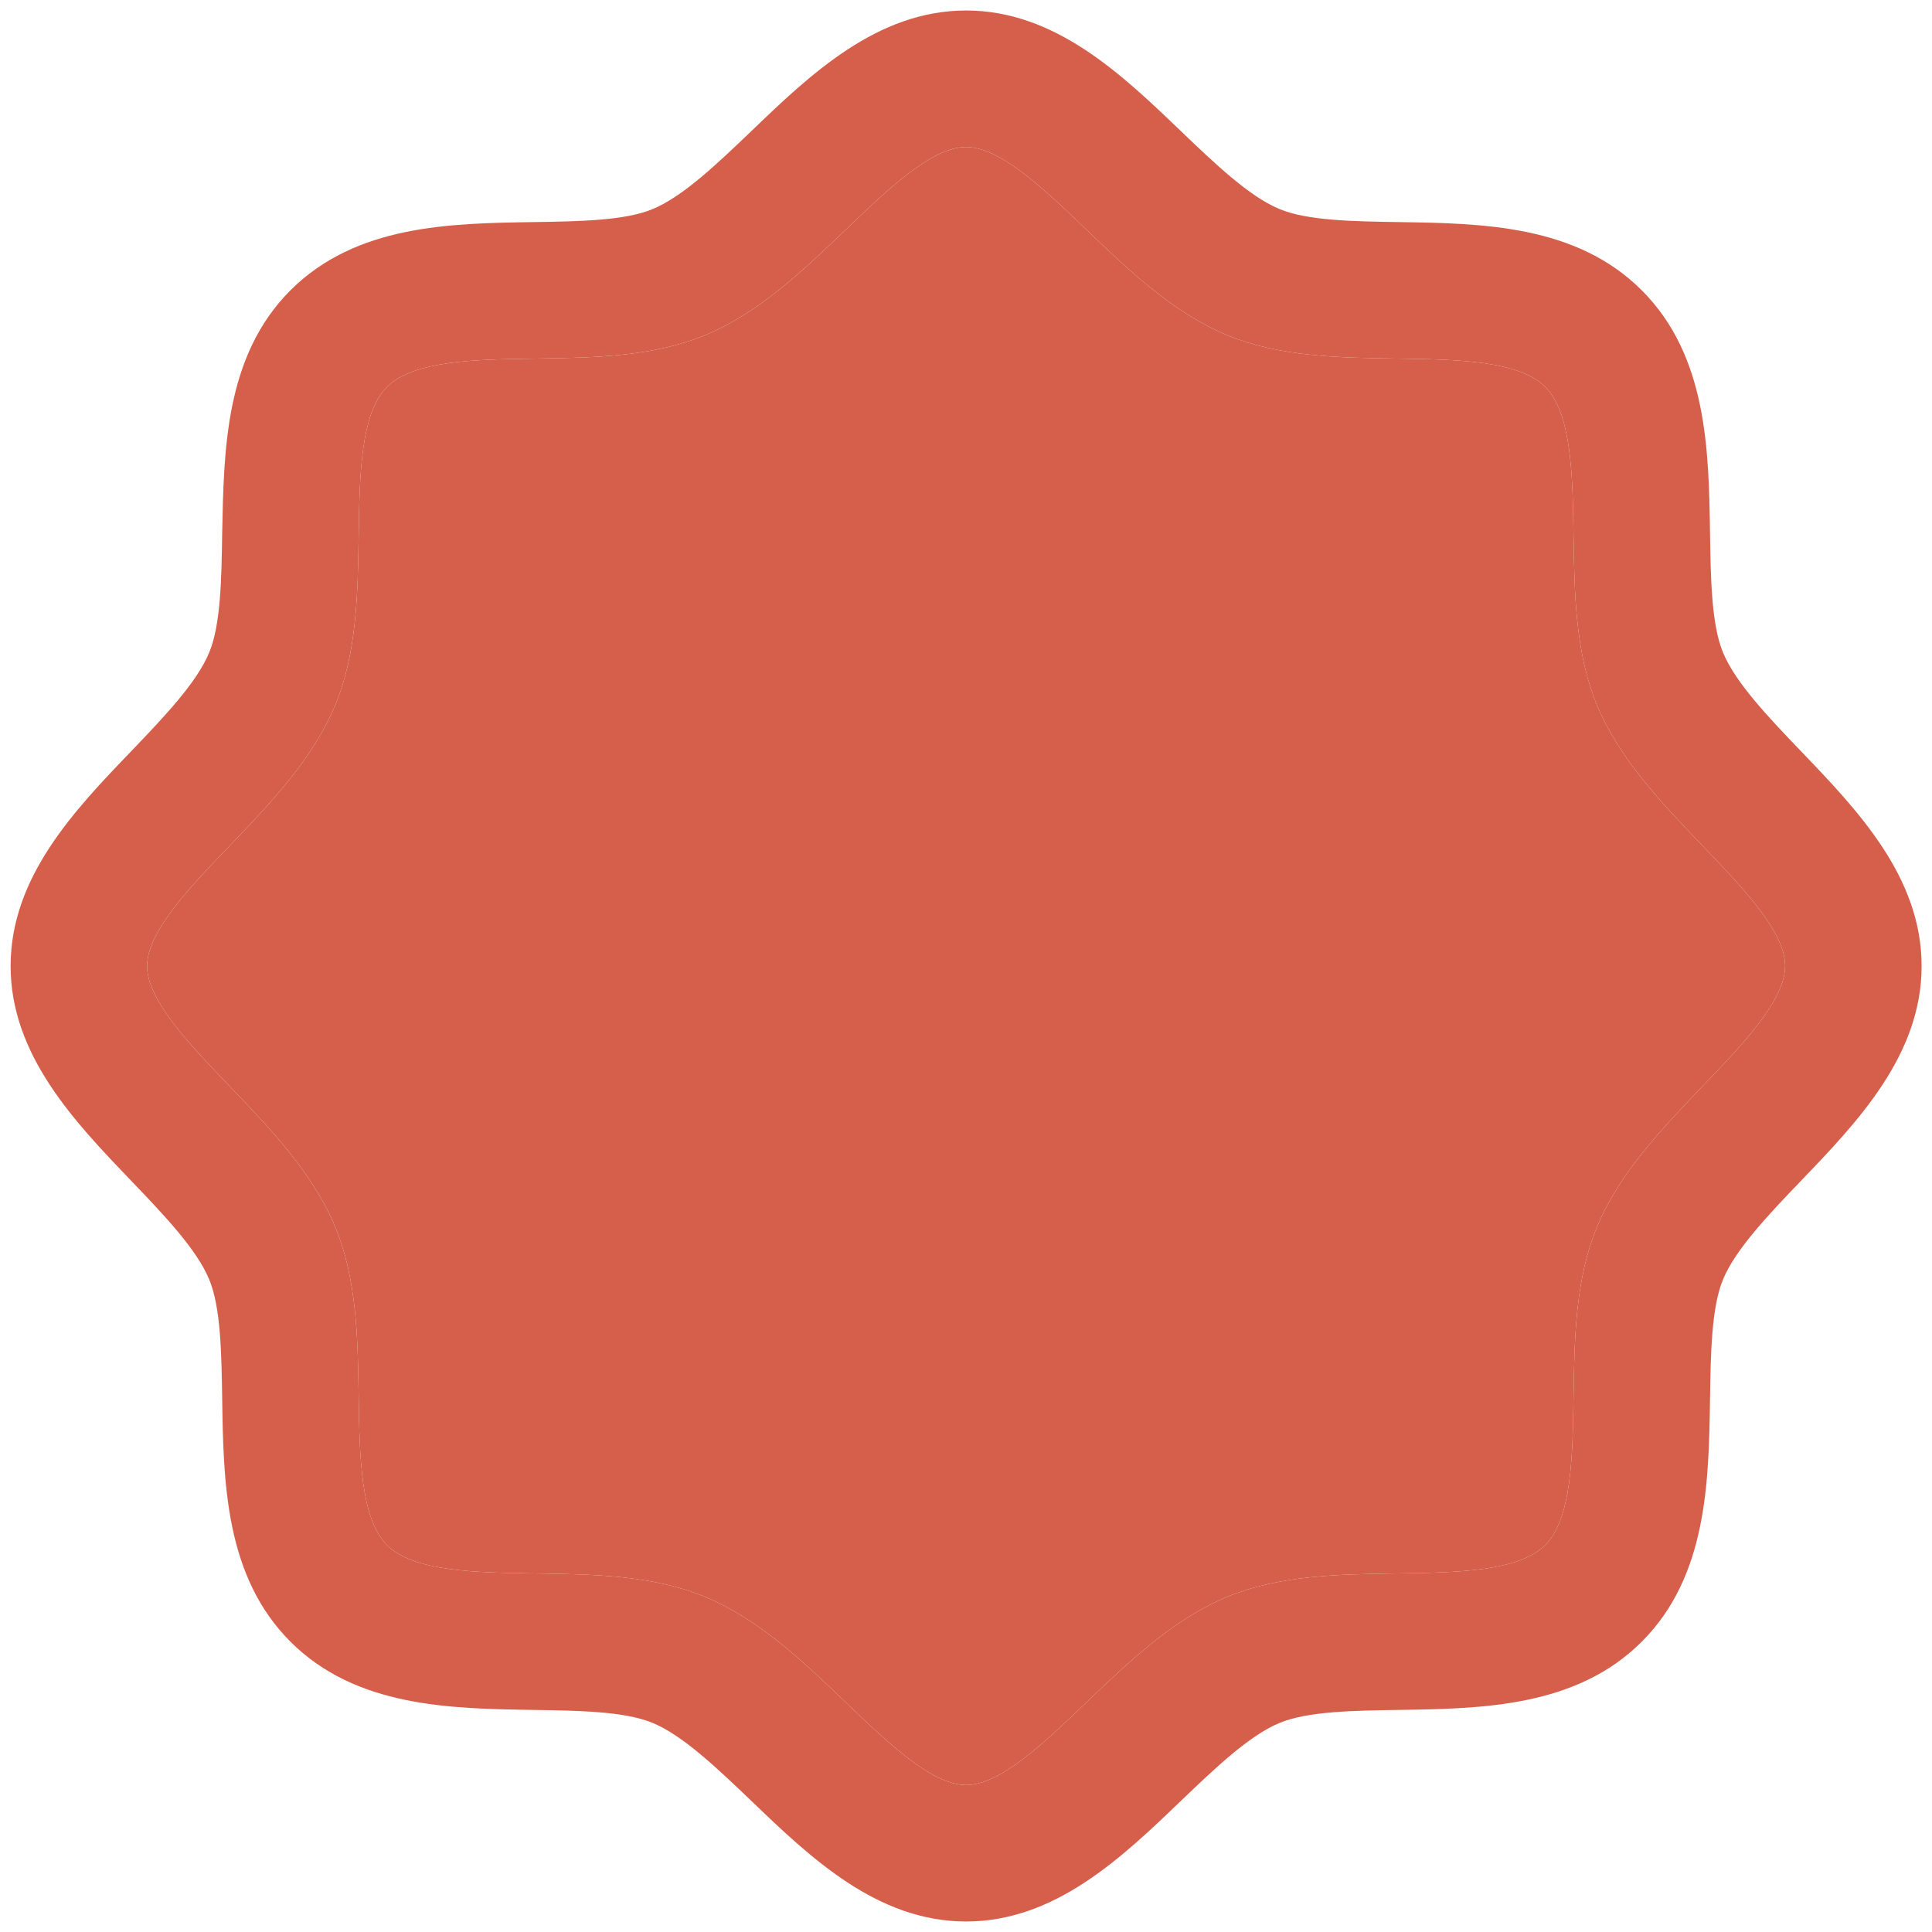 <svg width="138" height="138" viewBox="0 0 138 138" fill="none" xmlns="http://www.w3.org/2000/svg">
<path d="M128.641 53.656C126.344 51.255 123.967 48.781 123.072 46.605C122.243 44.613 122.194 41.31 122.145 38.111C122.054 32.163 121.956 25.424 117.27 20.738C112.584 16.051 105.845 15.954 99.897 15.863C96.698 15.814 93.395 15.765 91.402 14.936C89.227 14.04 86.753 11.664 84.352 9.367C80.141 5.326 75.37 0.75 69.008 0.75C62.646 0.75 57.874 5.326 53.664 9.367C51.263 11.664 48.789 14.04 46.613 14.936C44.633 15.765 41.318 15.814 38.119 15.863C32.171 15.954 25.431 16.051 20.745 20.738C16.059 25.424 15.992 32.163 15.87 38.111C15.822 41.31 15.773 44.613 14.944 46.605C14.048 48.781 11.672 51.255 9.374 53.656C5.334 57.861 0.758 62.638 0.758 69C0.758 75.362 5.334 80.133 9.374 84.344C11.672 86.745 14.048 89.219 14.944 91.394C15.773 93.387 15.822 96.69 15.87 99.889C15.962 105.837 16.059 112.576 20.745 117.263C25.431 121.949 32.171 122.046 38.119 122.138C41.318 122.186 44.621 122.235 46.613 123.064C48.783 123.96 51.263 126.336 53.664 128.633C57.874 132.674 62.646 137.25 69.008 137.25C75.37 137.25 80.141 132.674 84.352 128.633C86.753 126.336 89.227 123.96 91.402 123.064C93.395 122.235 96.698 122.186 99.897 122.138C105.845 122.046 112.584 121.949 117.27 117.263C121.956 112.576 122.054 105.837 122.145 99.889C122.194 96.69 122.243 93.387 123.072 91.394C123.967 89.225 126.344 86.745 128.641 84.344C132.681 80.139 137.258 75.362 137.258 69C137.258 62.638 132.681 57.867 128.641 53.656ZM121.603 77.598C121.597 77.605 121.591 77.611 121.585 77.617C118.672 80.658 115.658 83.804 114.059 87.665C112.523 91.382 112.456 95.63 112.395 99.743C112.334 104.009 112.267 108.475 110.372 110.364C108.477 112.253 104.041 112.327 99.751 112.388C95.638 112.448 91.39 112.515 87.673 114.051C83.811 115.65 80.666 118.664 77.625 121.577C77.619 121.583 77.612 121.589 77.606 121.595C77.602 121.599 77.599 121.602 77.595 121.606C74.552 124.521 71.442 127.5 69.008 127.5C66.57 127.5 63.438 124.502 60.41 121.595C57.381 118.688 54.212 115.654 50.343 114.051C46.626 112.515 42.378 112.448 38.265 112.388C33.999 112.327 29.532 112.26 27.643 110.364C25.754 108.469 25.681 104.033 25.62 99.743C25.559 95.63 25.492 91.382 23.957 87.665C22.357 83.804 19.344 80.658 16.431 77.617C16.425 77.611 16.419 77.605 16.413 77.598C16.409 77.595 16.406 77.591 16.402 77.587C13.487 74.544 10.508 71.435 10.508 69C10.508 66.562 13.506 63.43 16.413 60.402C19.319 57.373 22.354 54.204 23.957 50.335C25.492 46.618 25.559 42.37 25.62 38.257C25.681 33.991 25.748 29.525 27.643 27.636C29.539 25.747 33.975 25.673 38.265 25.613C42.378 25.552 46.626 25.485 50.343 23.949C54.204 22.35 57.35 19.336 60.391 16.423C60.397 16.417 60.403 16.411 60.41 16.405C60.413 16.401 60.417 16.398 60.42 16.394C63.464 13.479 66.573 10.5 69.008 10.5C71.445 10.5 74.578 13.498 77.606 16.405C80.635 19.312 83.803 22.346 87.673 23.949C91.39 25.485 95.638 25.552 99.751 25.613C104.016 25.673 108.483 25.741 110.372 27.636C112.261 29.531 112.334 33.967 112.395 38.257C112.456 42.37 112.523 46.618 114.059 50.335C115.658 54.196 118.672 57.342 121.585 60.383C121.591 60.389 121.597 60.395 121.603 60.402C121.606 60.405 121.61 60.409 121.614 60.413C124.529 63.456 127.508 66.565 127.508 69C127.508 71.438 124.51 74.57 121.603 77.598Z" fill="#D55F4A"/>
<path d="M121.603 77.598L121.585 77.617C118.672 80.658 115.658 83.804 114.059 87.665C112.523 91.382 112.456 95.63 112.395 99.743C112.334 104.009 112.267 108.475 110.372 110.364C108.477 112.253 104.041 112.327 99.751 112.388C95.638 112.448 91.39 112.515 87.673 114.051C83.811 115.65 80.666 118.664 77.625 121.577L77.606 121.595L77.595 121.606C74.552 124.521 71.442 127.5 69.008 127.5C66.57 127.5 63.438 124.502 60.41 121.595C57.381 118.688 54.212 115.654 50.343 114.051C46.626 112.515 42.378 112.448 38.265 112.388C33.999 112.327 29.532 112.26 27.643 110.364C25.754 108.469 25.681 104.033 25.62 99.743C25.559 95.63 25.492 91.382 23.957 87.665C22.357 83.804 19.344 80.658 16.431 77.617L16.413 77.598L16.402 77.587C13.487 74.544 10.508 71.435 10.508 69C10.508 66.562 13.506 63.43 16.413 60.402C19.319 57.373 22.354 54.204 23.957 50.335C25.492 46.618 25.559 42.37 25.62 38.257C25.681 33.991 25.748 29.525 27.643 27.636C29.539 25.747 33.975 25.673 38.265 25.613C42.378 25.552 46.626 25.485 50.343 23.949C54.204 22.35 57.35 19.336 60.391 16.423L60.41 16.405L60.42 16.394C63.464 13.479 66.573 10.5 69.008 10.5C71.445 10.5 74.578 13.498 77.606 16.405C80.635 19.312 83.803 22.346 87.673 23.949C91.39 25.485 95.638 25.552 99.751 25.613C104.016 25.673 108.483 25.741 110.372 27.636C112.261 29.531 112.334 33.967 112.395 38.257C112.456 42.37 112.523 46.618 114.059 50.335C115.658 54.196 118.672 57.342 121.585 60.383L121.603 60.402L121.614 60.413C124.529 63.456 127.508 66.565 127.508 69C127.508 71.438 124.51 74.57 121.603 77.598Z" fill="#D55F4A"/>
</svg>
